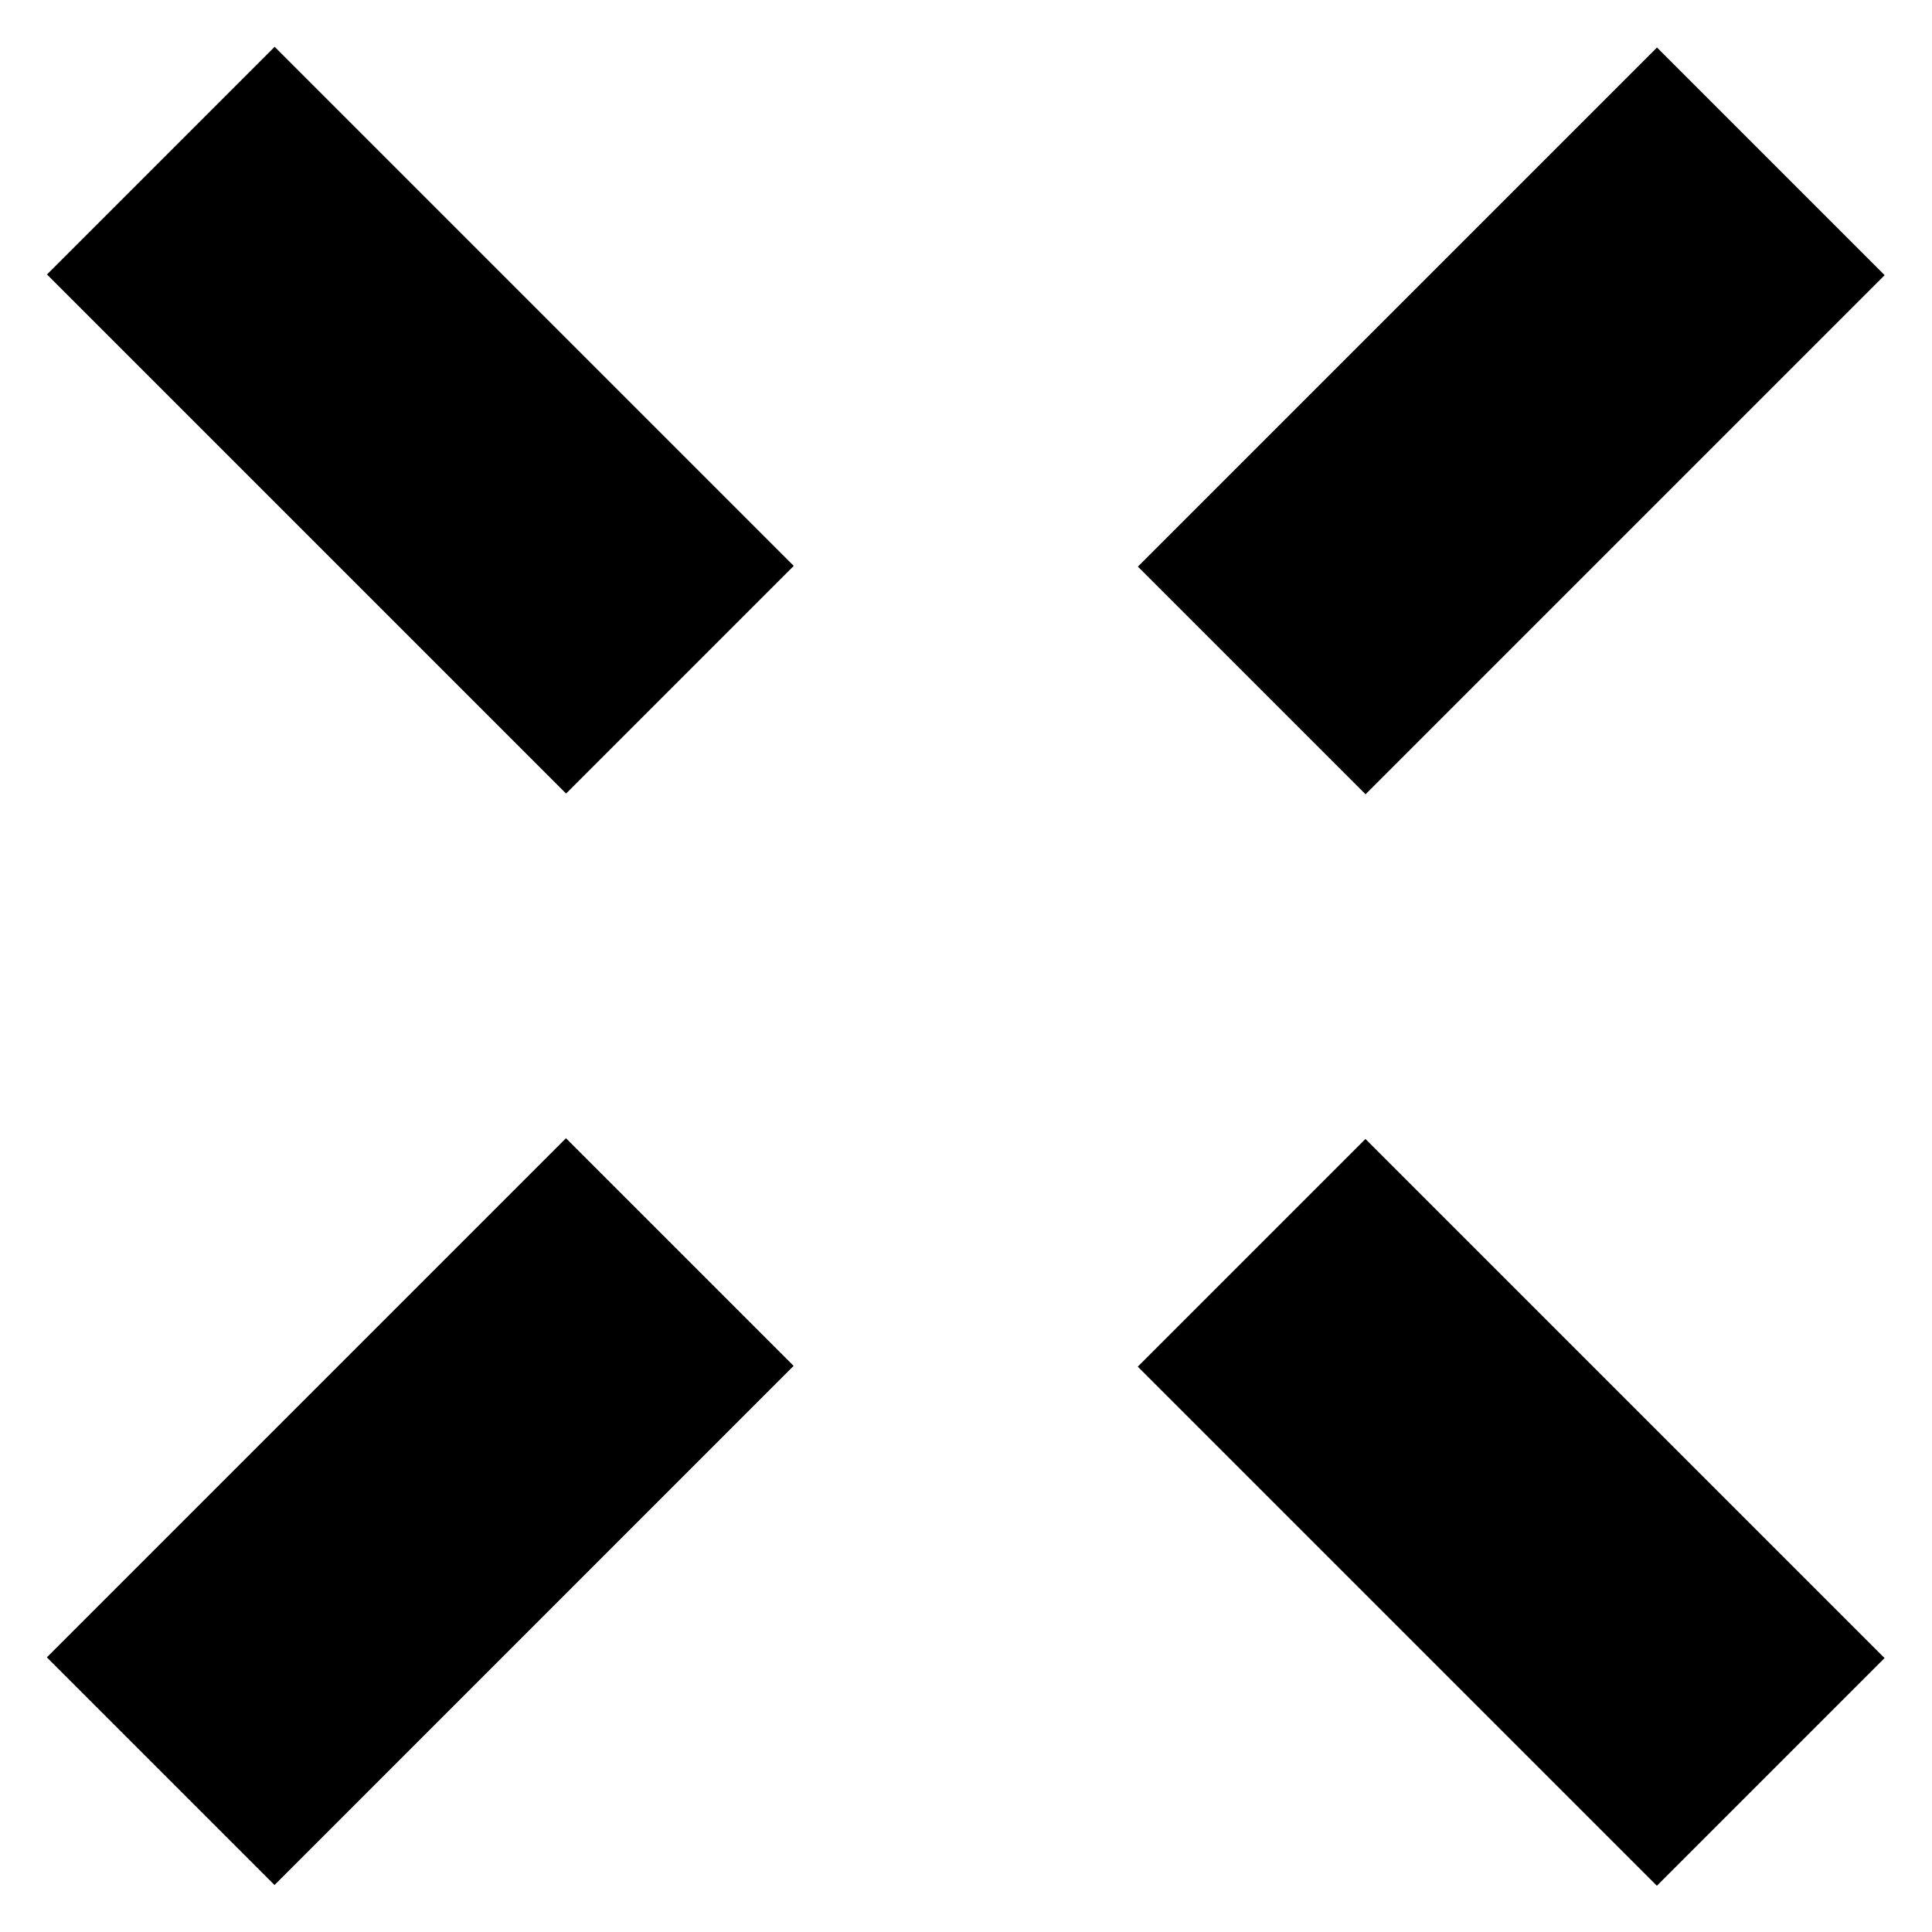 <!-- Generated by IcoMoon.io -->
<svg version="1.1" xmlns="http://www.w3.org/2000/svg" width="32" height="32" viewBox="0 0 32 32">
<title>cross6</title>
<path d="M22.616 18.865l-3.771 3.771 8.598 8.598 3.771-3.771-8.598-8.598z"></path>
<path d="M4.549 0.775l-3.771 3.771 8.598 8.598 3.771-3.771-8.598-8.598z"></path>
<path d="M9.374 18.853l-8.598 8.598 3.771 3.771 8.598-8.599-3.771-3.771z"></path>
<path d="M27.445 0.787l-8.598 8.598 3.771 3.771 8.598-8.598-3.771-3.771z"></path>
</svg>
